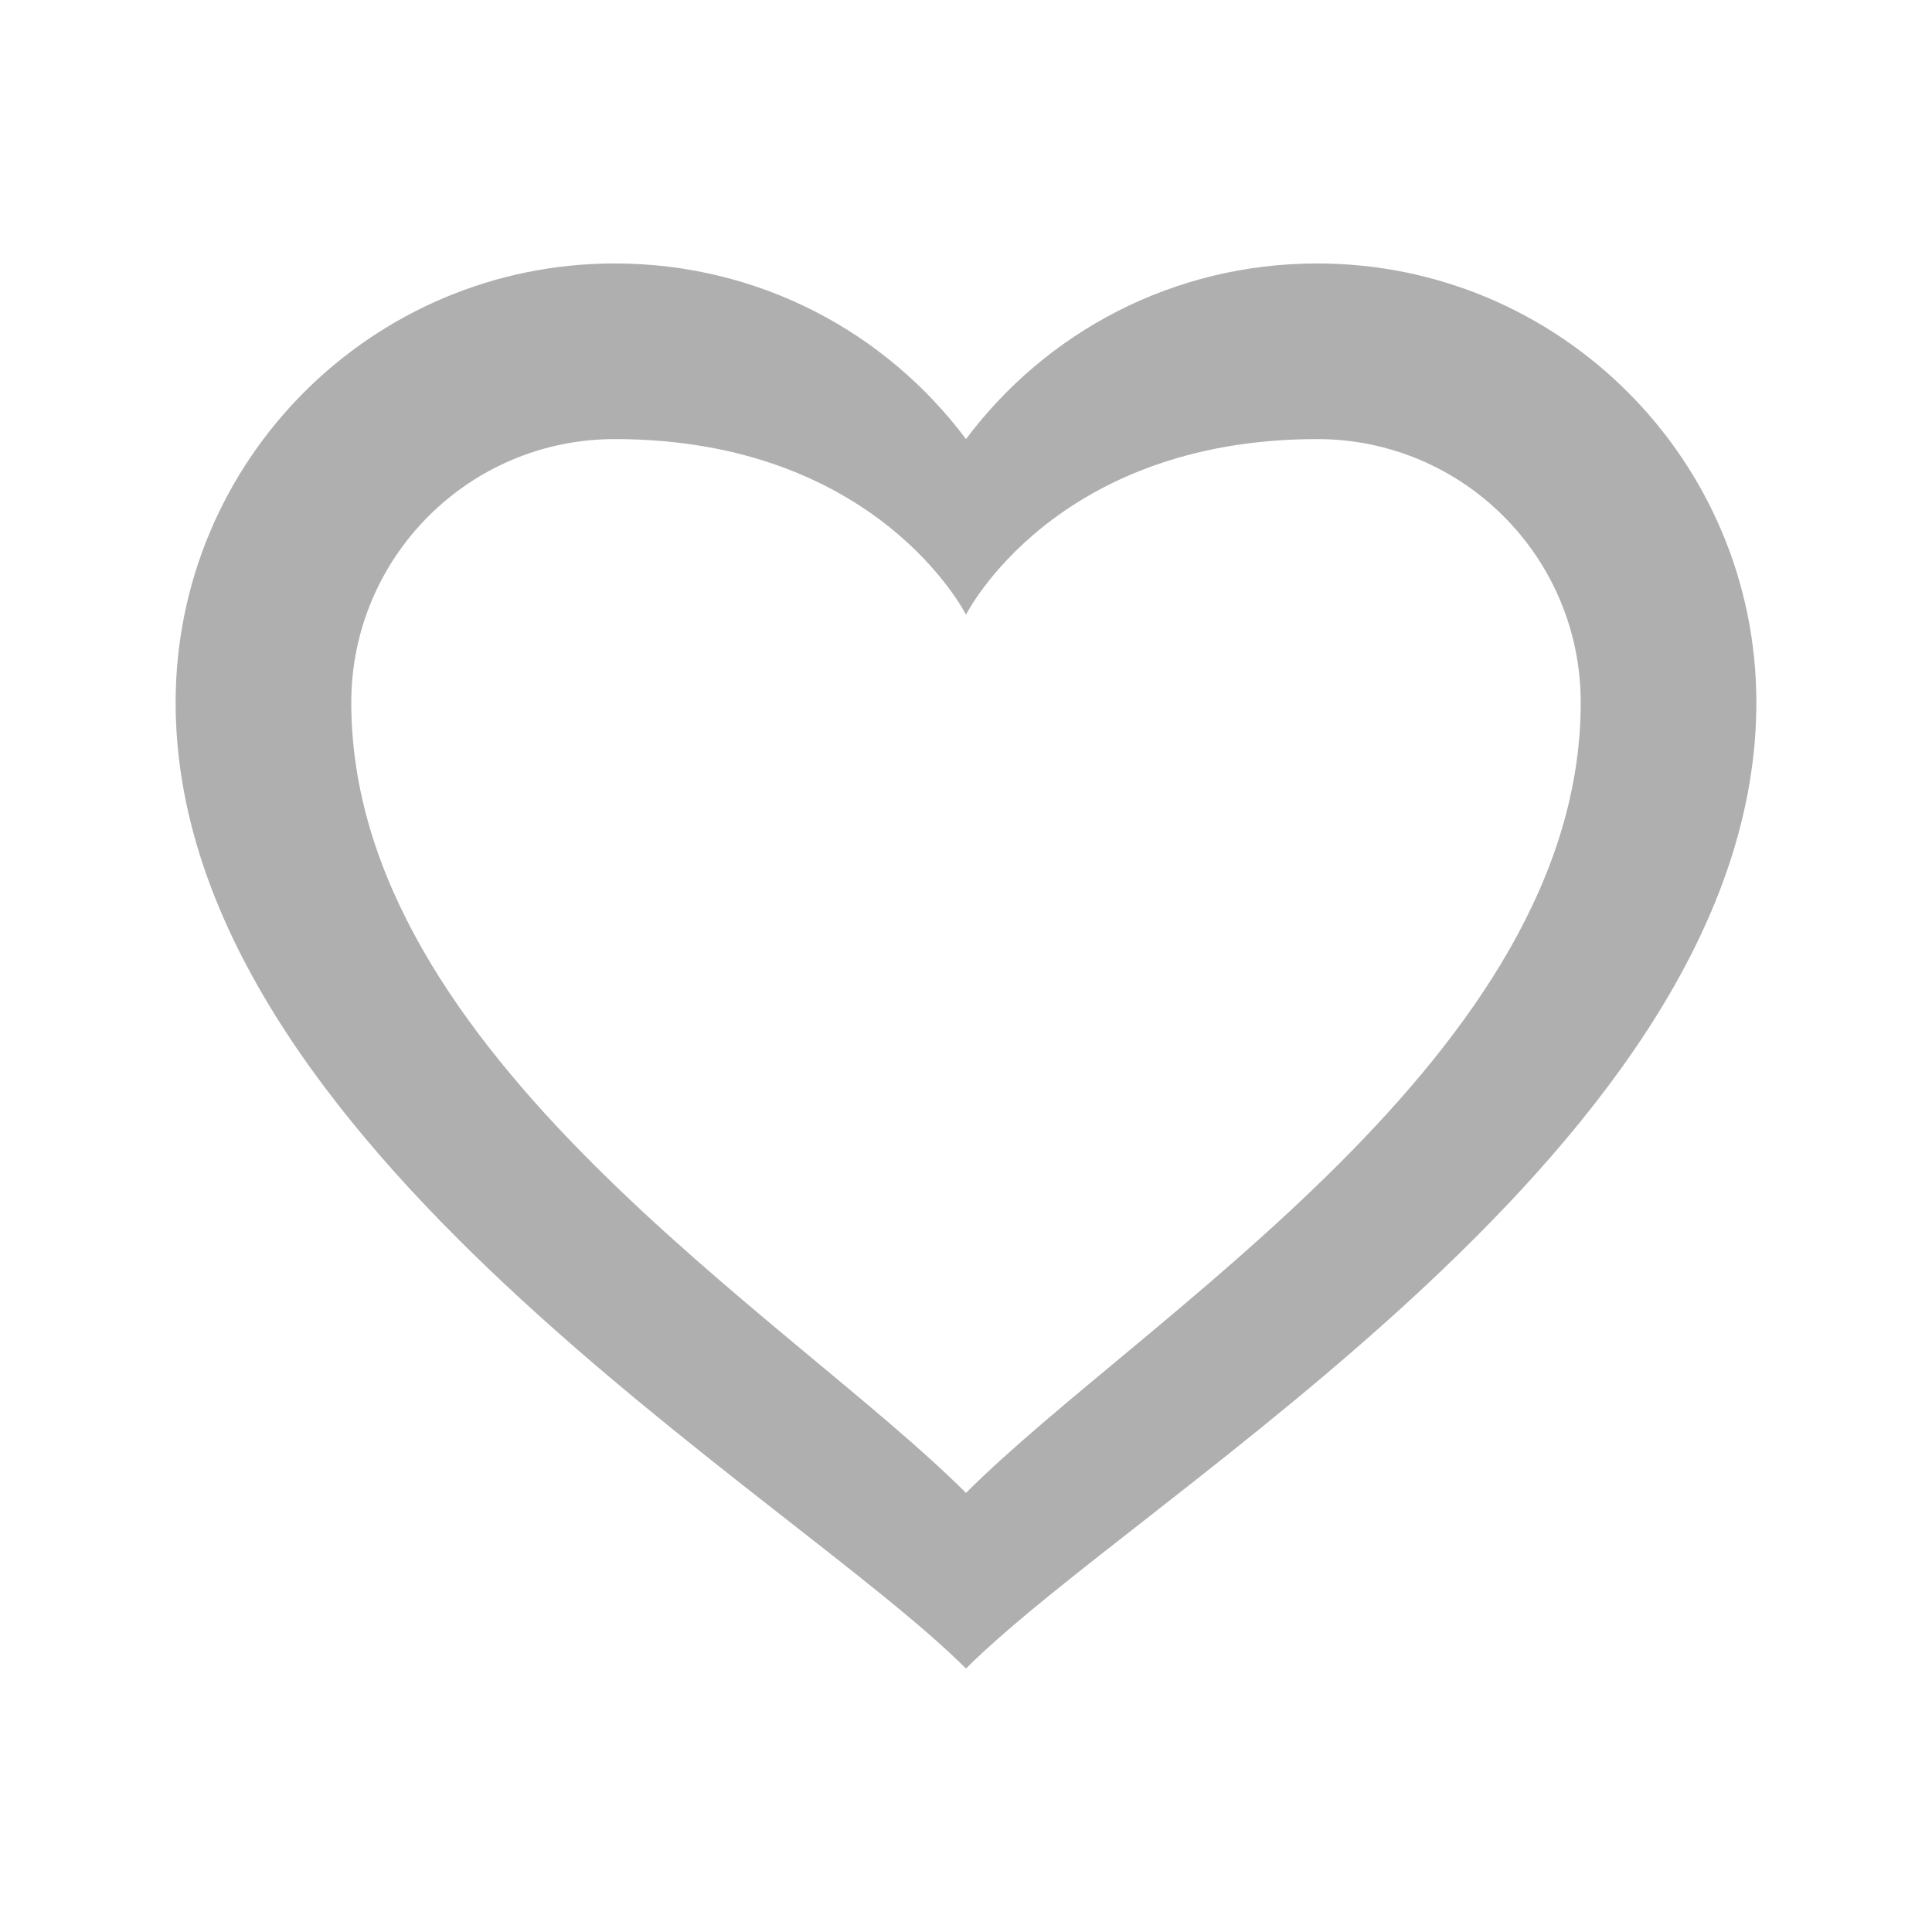 <svg xmlns="http://www.w3.org/2000/svg" viewBox="0 0 22 22">
  <defs id="defs3051">
    <style type="text/css" id="current-color-scheme">
      .ColorScheme-Text {
        color:#afafaf;
      }
      </style>
  </defs>
 <path 
    style="fill:currentColor;fill-opacity:1;stroke:none" 
    d="M 7 3 C 4.239 3 2 5.239 2 8 C 2 13 9 17 11 19 C 13 17 20 13 20 8 C 20 5.239 17.761 3 15 3 C 13.36 3 11.912 3.781 11 5 C 10.088 3.781 8.64 3 7 3 z M 7 5 C 10 5 11 7 11 7 C 11 7 12 5 15 5 C 16.657 5 18 6.343 18 8 C 18 12 13 15 11 17 C 9 15 4 12 4 8 C 4 6.343 5.343 5 7 5 z "
    class="ColorScheme-Text"
    />  
</svg>

